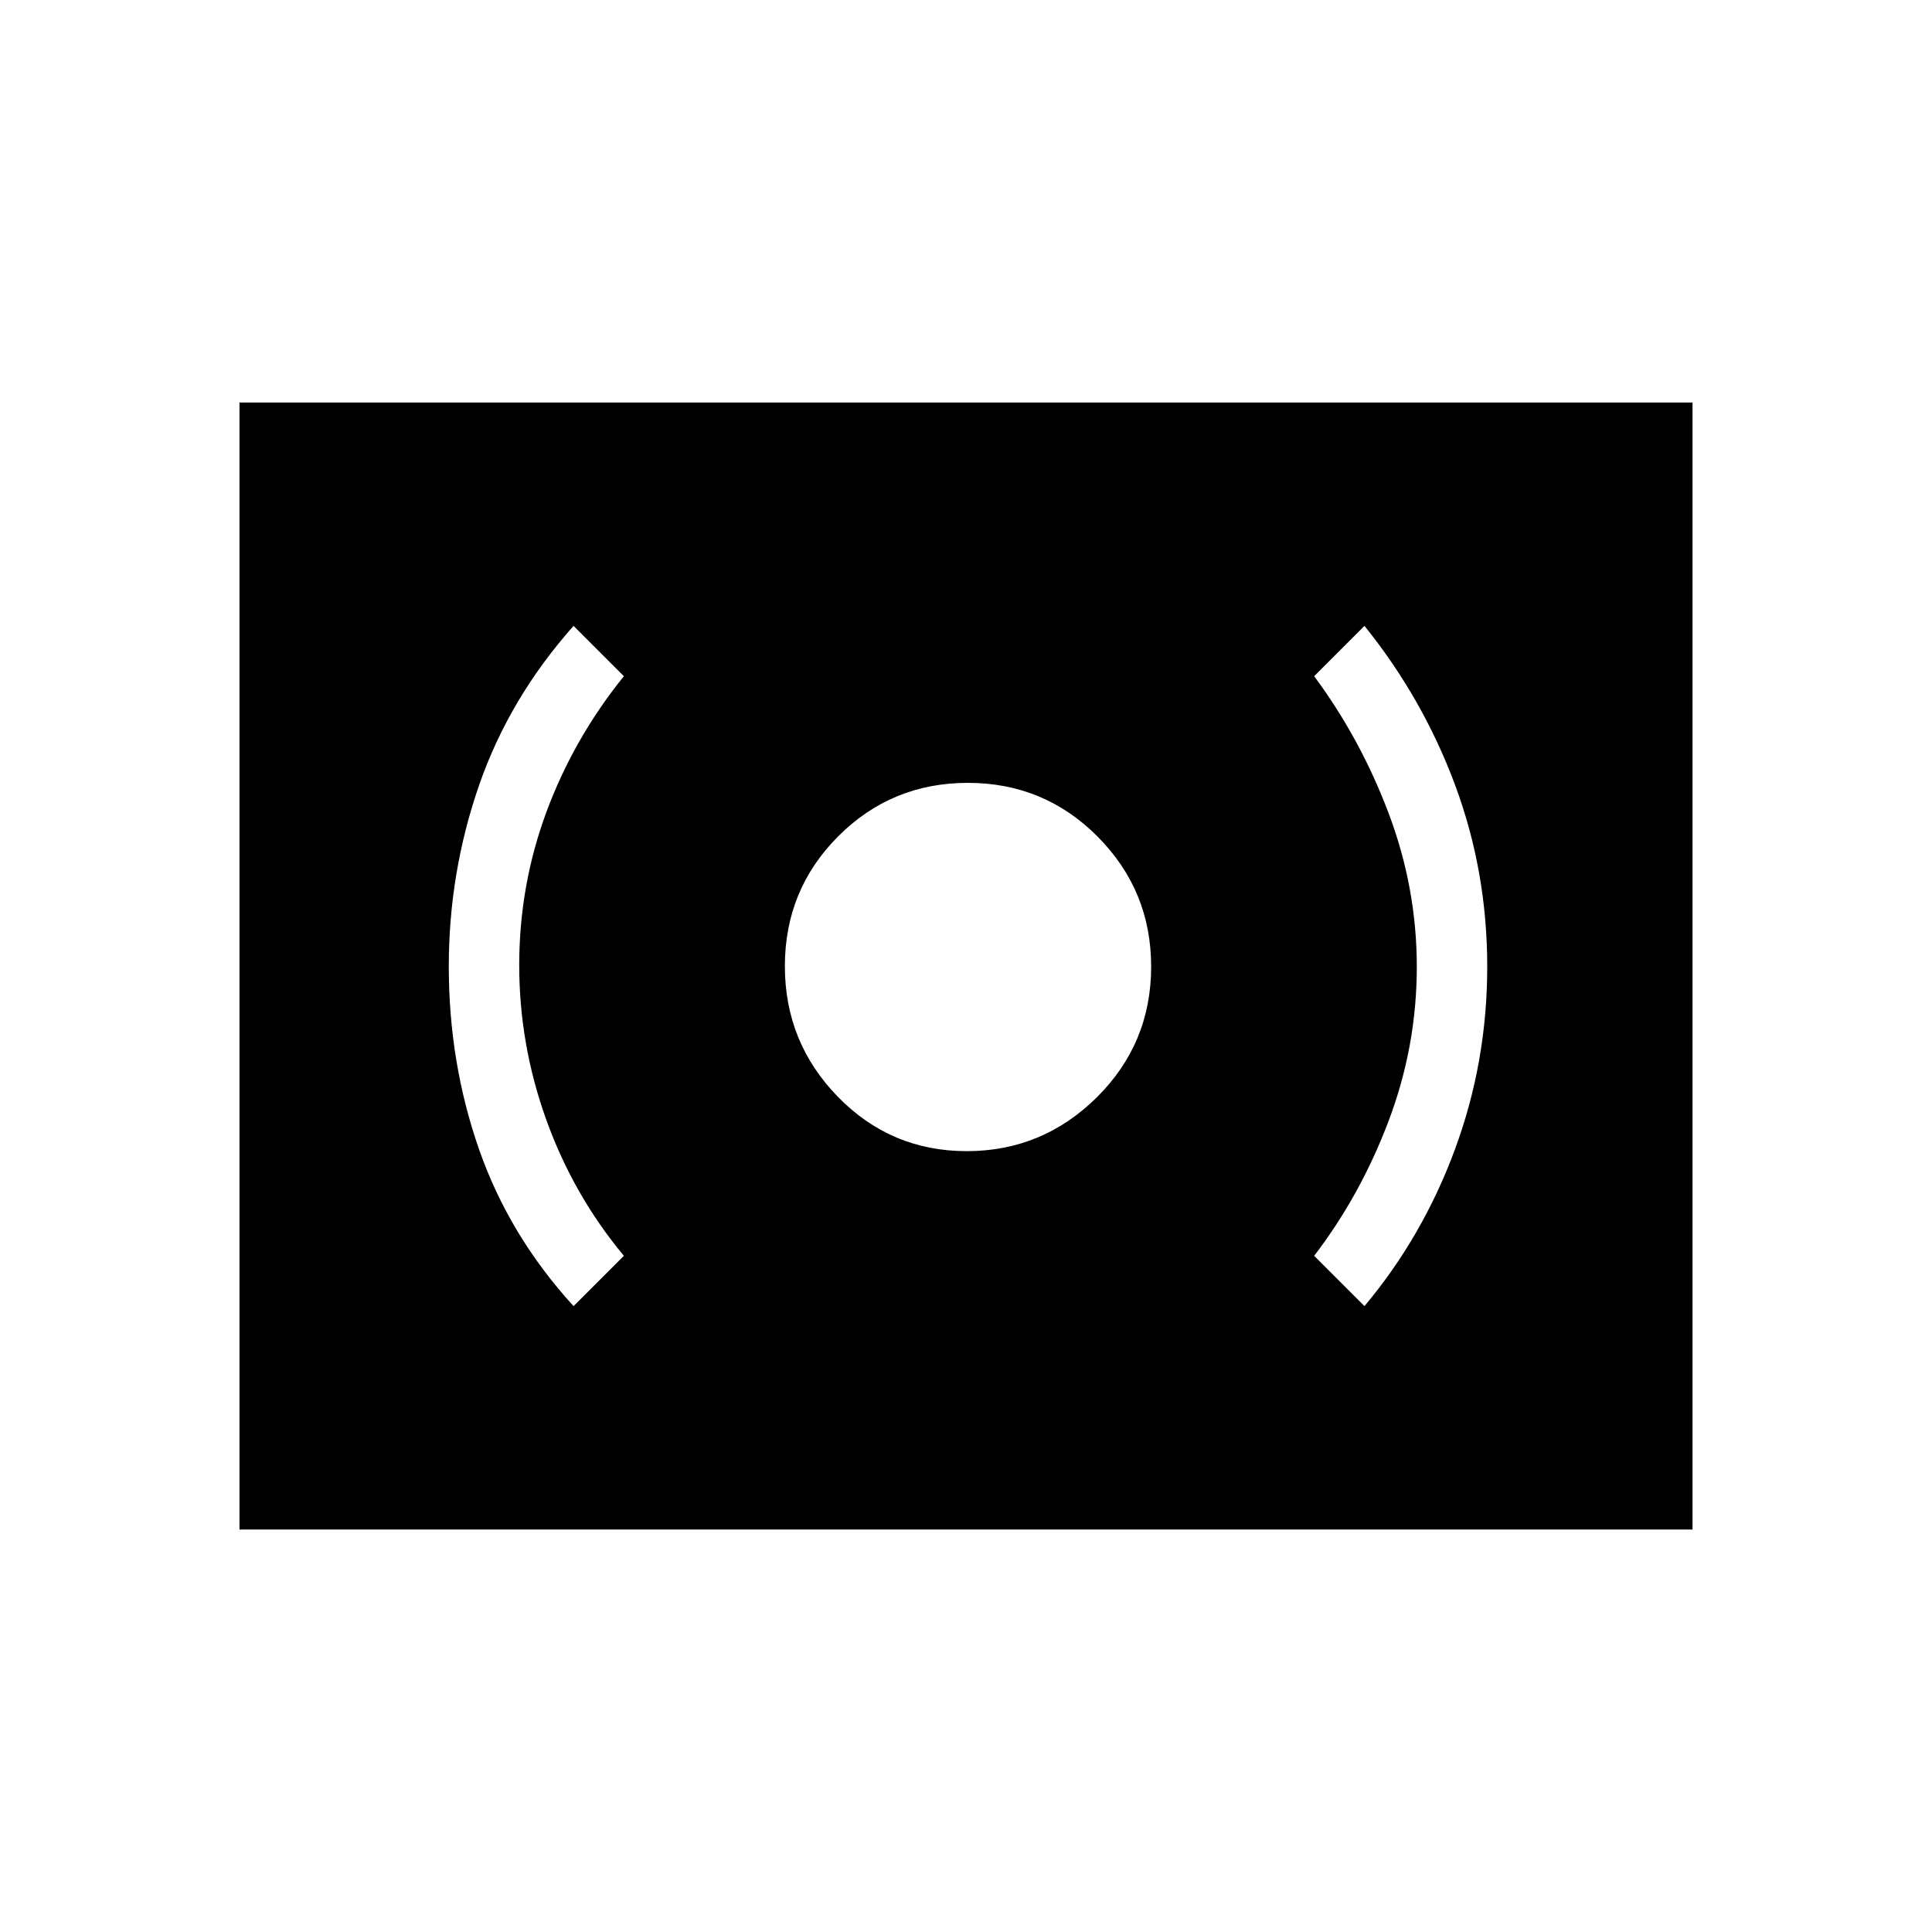 <svg xmlns="http://www.w3.org/2000/svg" height="48" viewBox="0 -960 960 960" width="48"><path d="M480.35-388Q518-388 545-414.75q27-26.75 27-64.96 0-37.79-26.56-64.54Q518.88-571 480.94-571t-64.44 26.56q-26.5 26.56-26.5 64.5T416.35-415q26.36 27 64 27ZM678-311q28.98-34.56 44.99-77.98Q739-432.39 739-479.7q0-47.3-16-90.3t-45-79l-25 25q23 31 37 68.09 14 37.1 14 76.3 0 39.55-14 76.58T653-336l25 25Zm-393 0 25-25q-25-30-38.5-67.43-13.5-37.43-13.5-77t13.5-76.07Q285-593 310-624l-25-25q-32 36-47 79.34t-15 89.86q0 47.8 15 90.8t47 78ZM119-200v-560h722v560H119Z"/></svg>